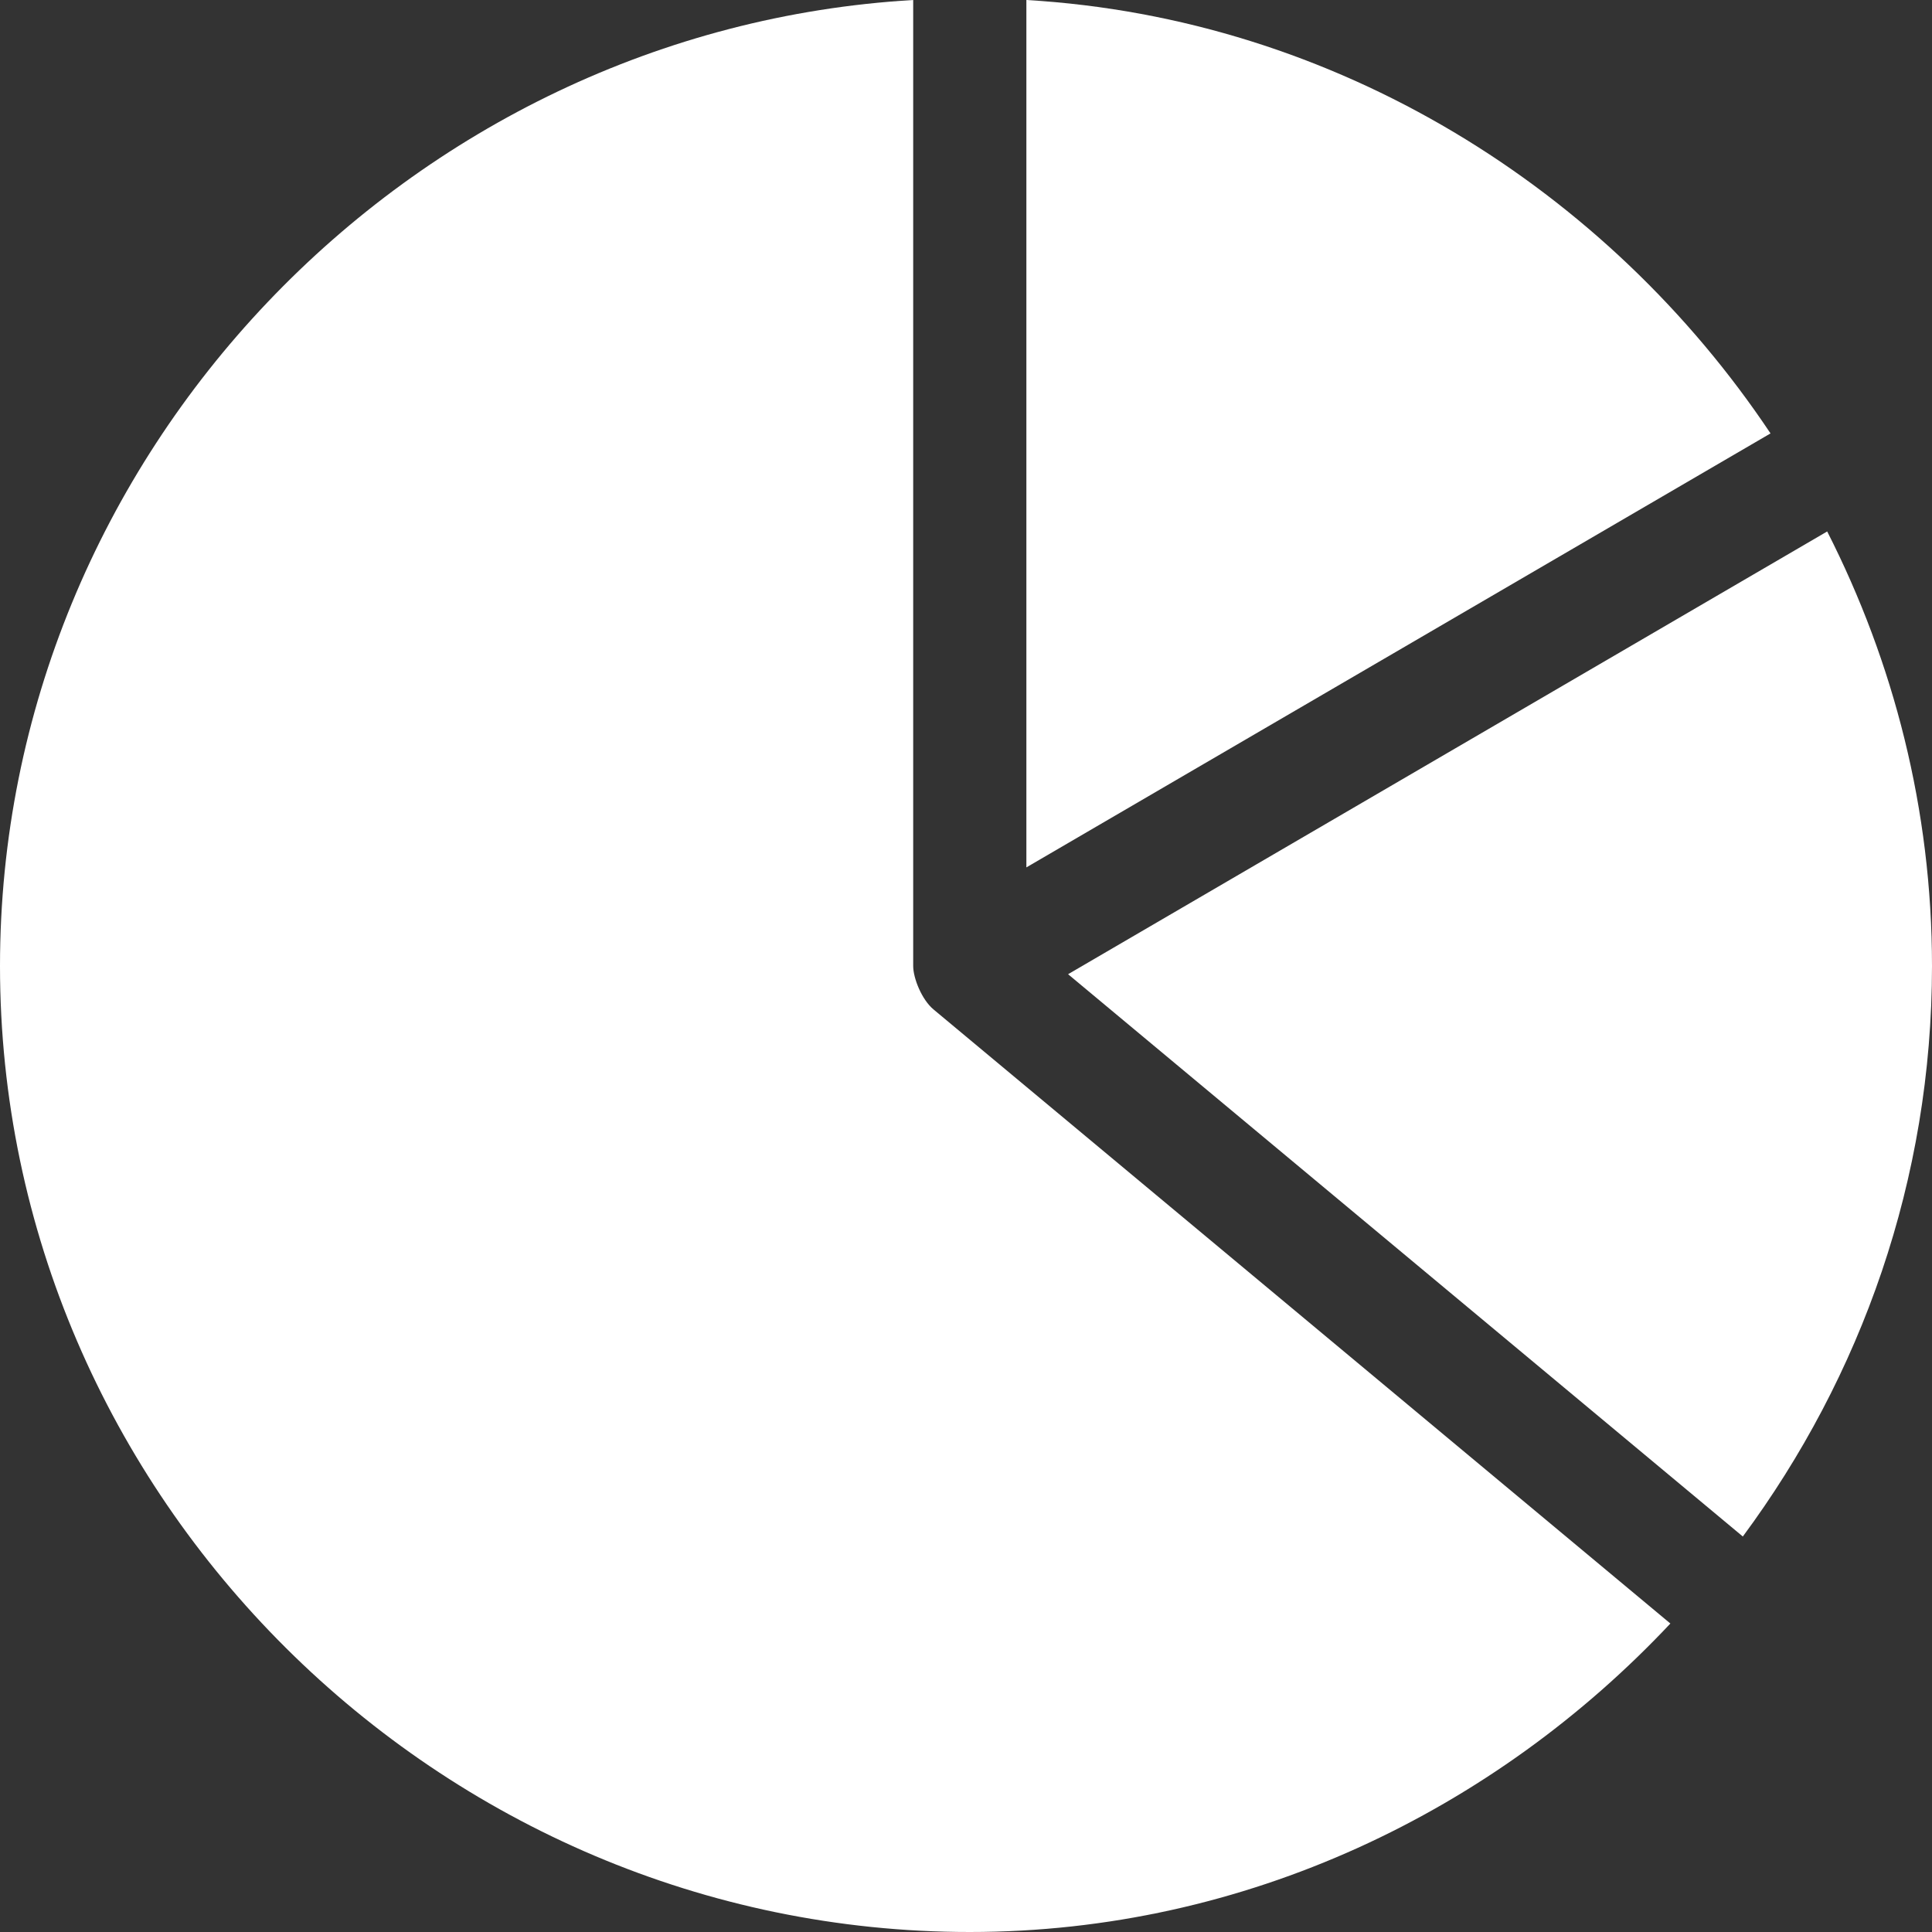 <svg width="24" height="24" viewBox="0 0 24 24" fill="none" xmlns="http://www.w3.org/2000/svg">
<rect x="0" y="0" width="24" height="24" fill="#333333" stroke="none"/>
<path d="M22.698 6.602L13.268 12.102L21.65 19.087C23.12 17.101 24 14.655 24 12C24 10.056 23.524 8.226 22.698 6.602Z" fill="#ffffff"/>
<path d="M12.75 0V10.775L21.994 5.384C19.972 2.354 16.602 0.226 12.75 0Z" fill="#ffffff"/>
<path d="M11.597 12.54C11.451 12.419 11.344 12.152 11.344 12V0C5.08 0.367 0 5.646 0 12C0 18.591 5.456 24 12.047 24C15.478 24 18.568 22.491 20.75 20.168L11.597 12.54Z" fill="#ffffff"/>
</svg>

